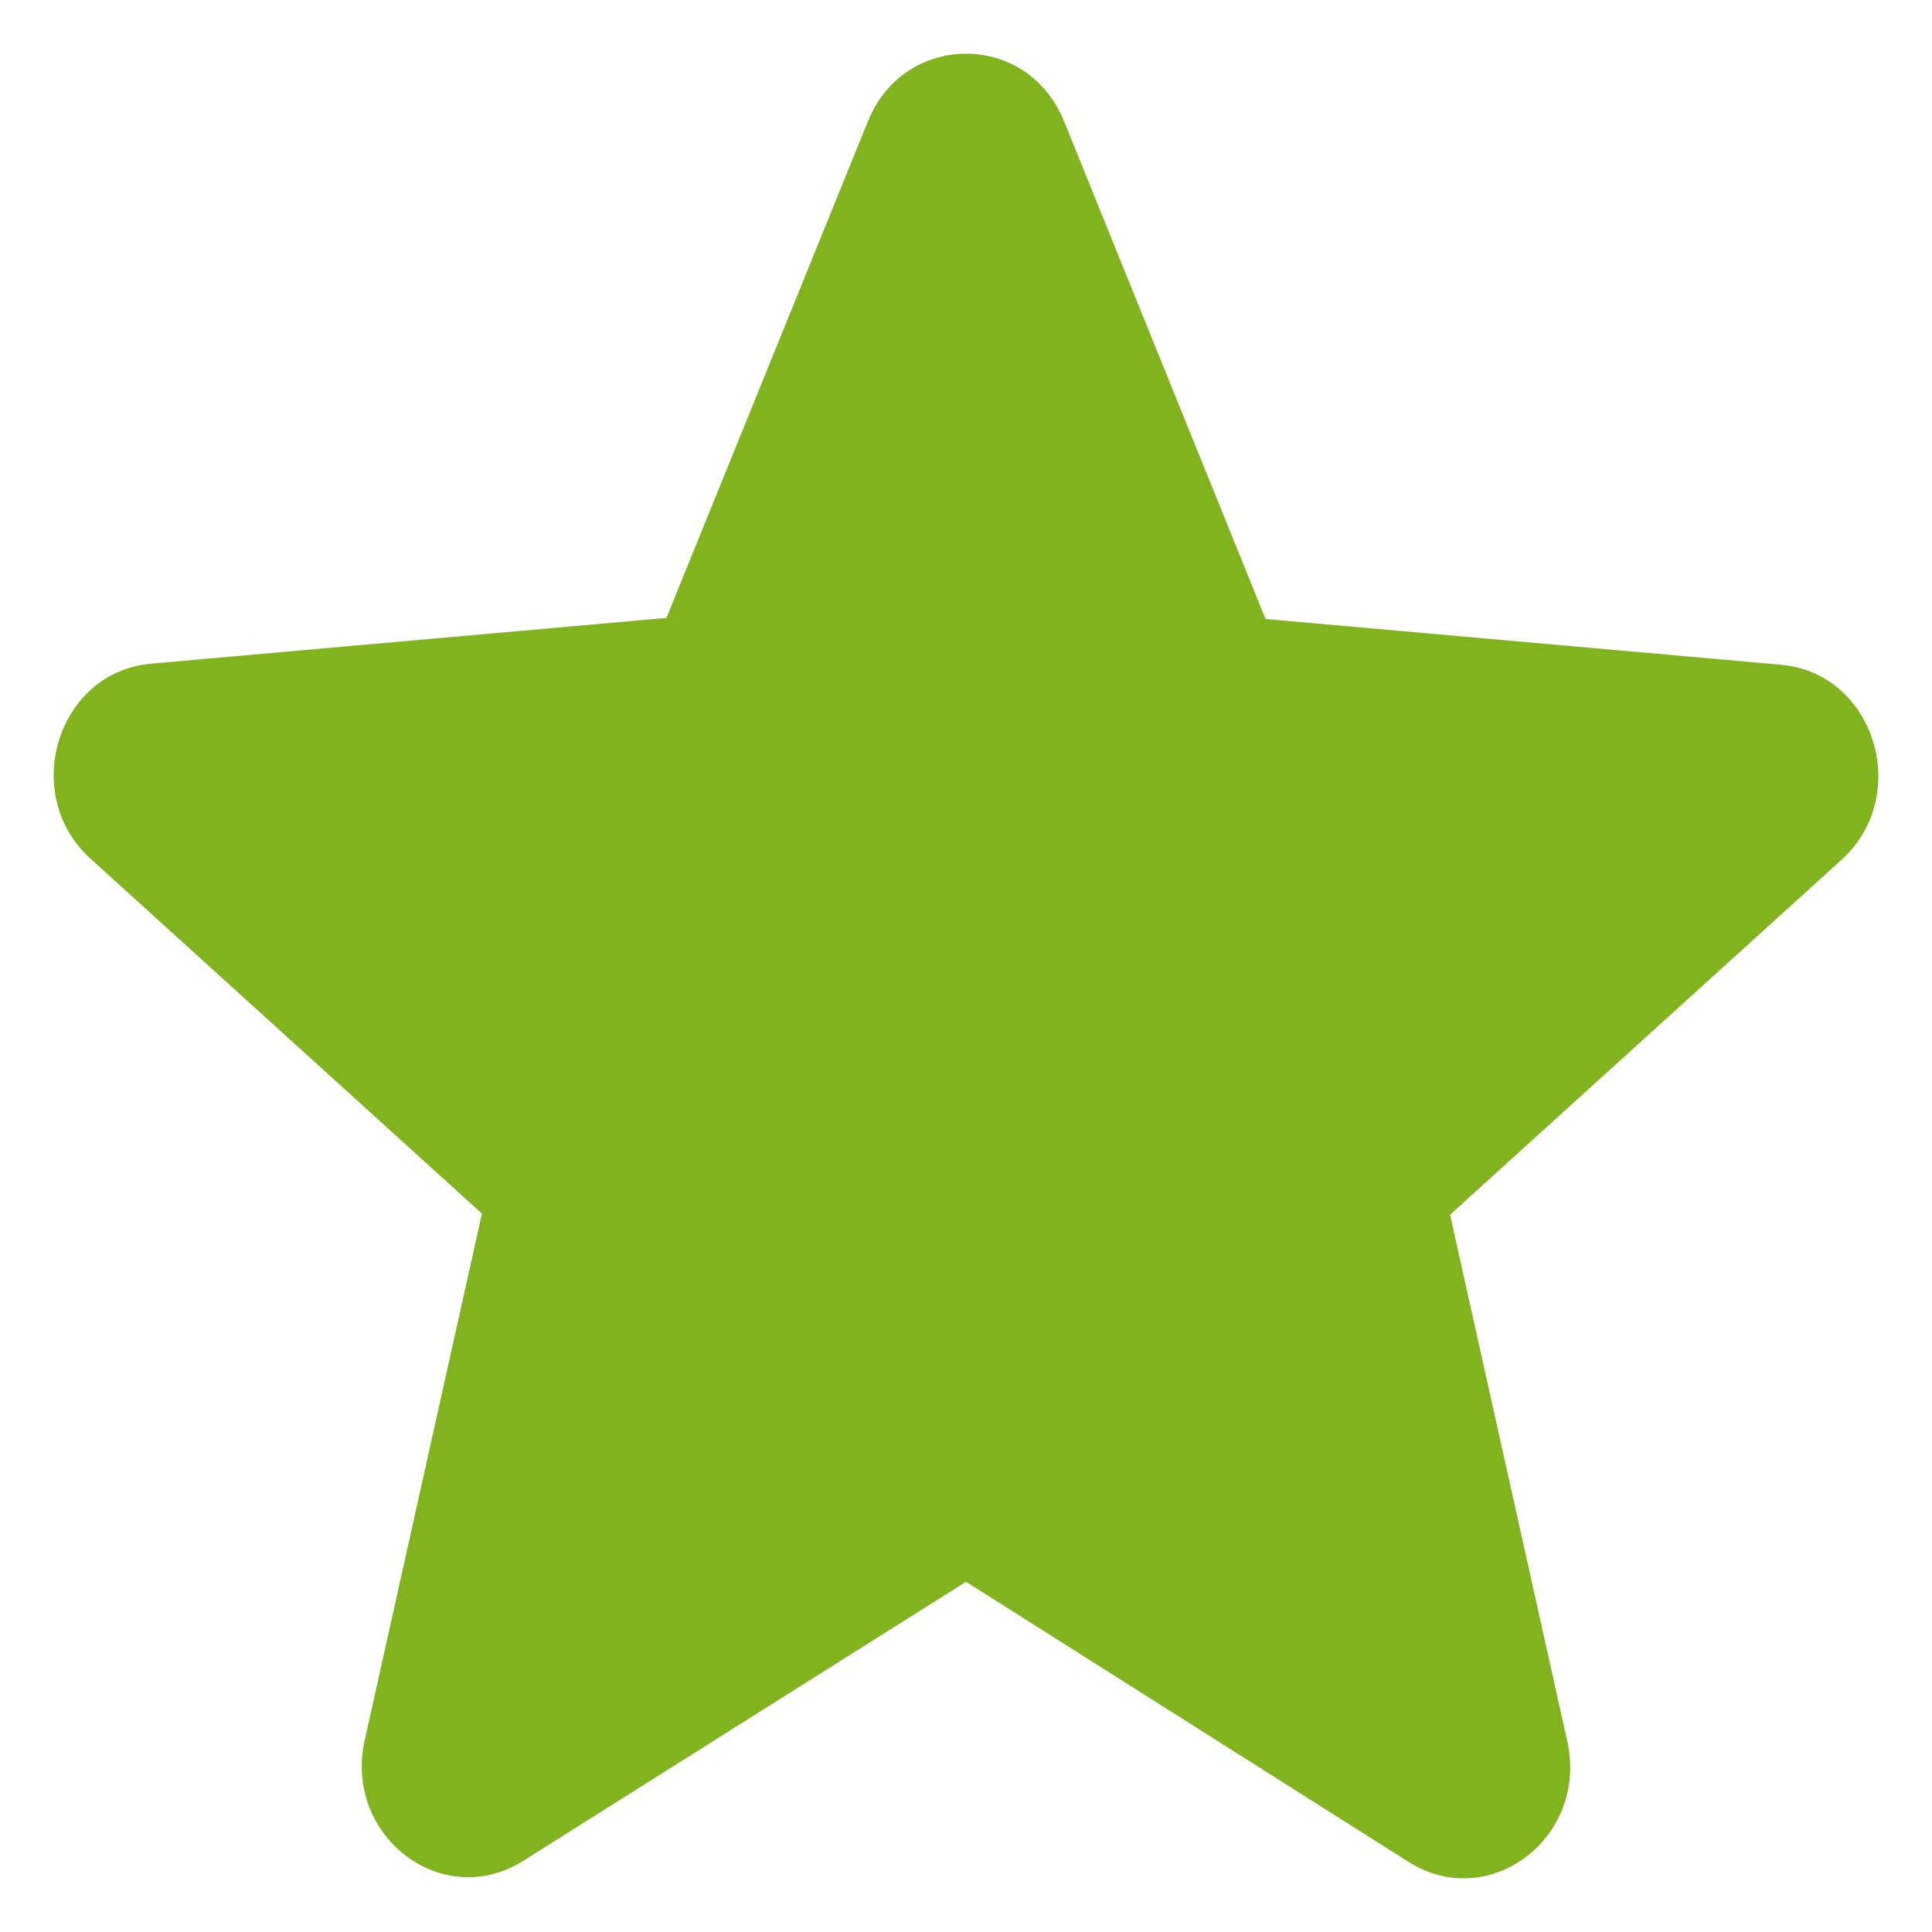 <svg width="18" height="18" viewBox="0 0 18 18" fill="none" xmlns="http://www.w3.org/2000/svg">
<path d="M9 14.737L13.122 17.346C13.877 17.824 14.801 17.117 14.602 16.223L13.51 11.317L17.155 8.012C17.821 7.409 17.463 6.266 16.589 6.193L11.791 5.767L9.914 1.131C9.576 0.29 8.424 0.29 8.086 1.131L6.209 5.757L1.411 6.183C0.537 6.256 0.179 7.399 0.845 8.002L4.49 11.307L3.398 16.213C3.199 17.107 4.123 17.814 4.878 17.335L9 14.737Z" fill="#80B31E"/>
</svg>
